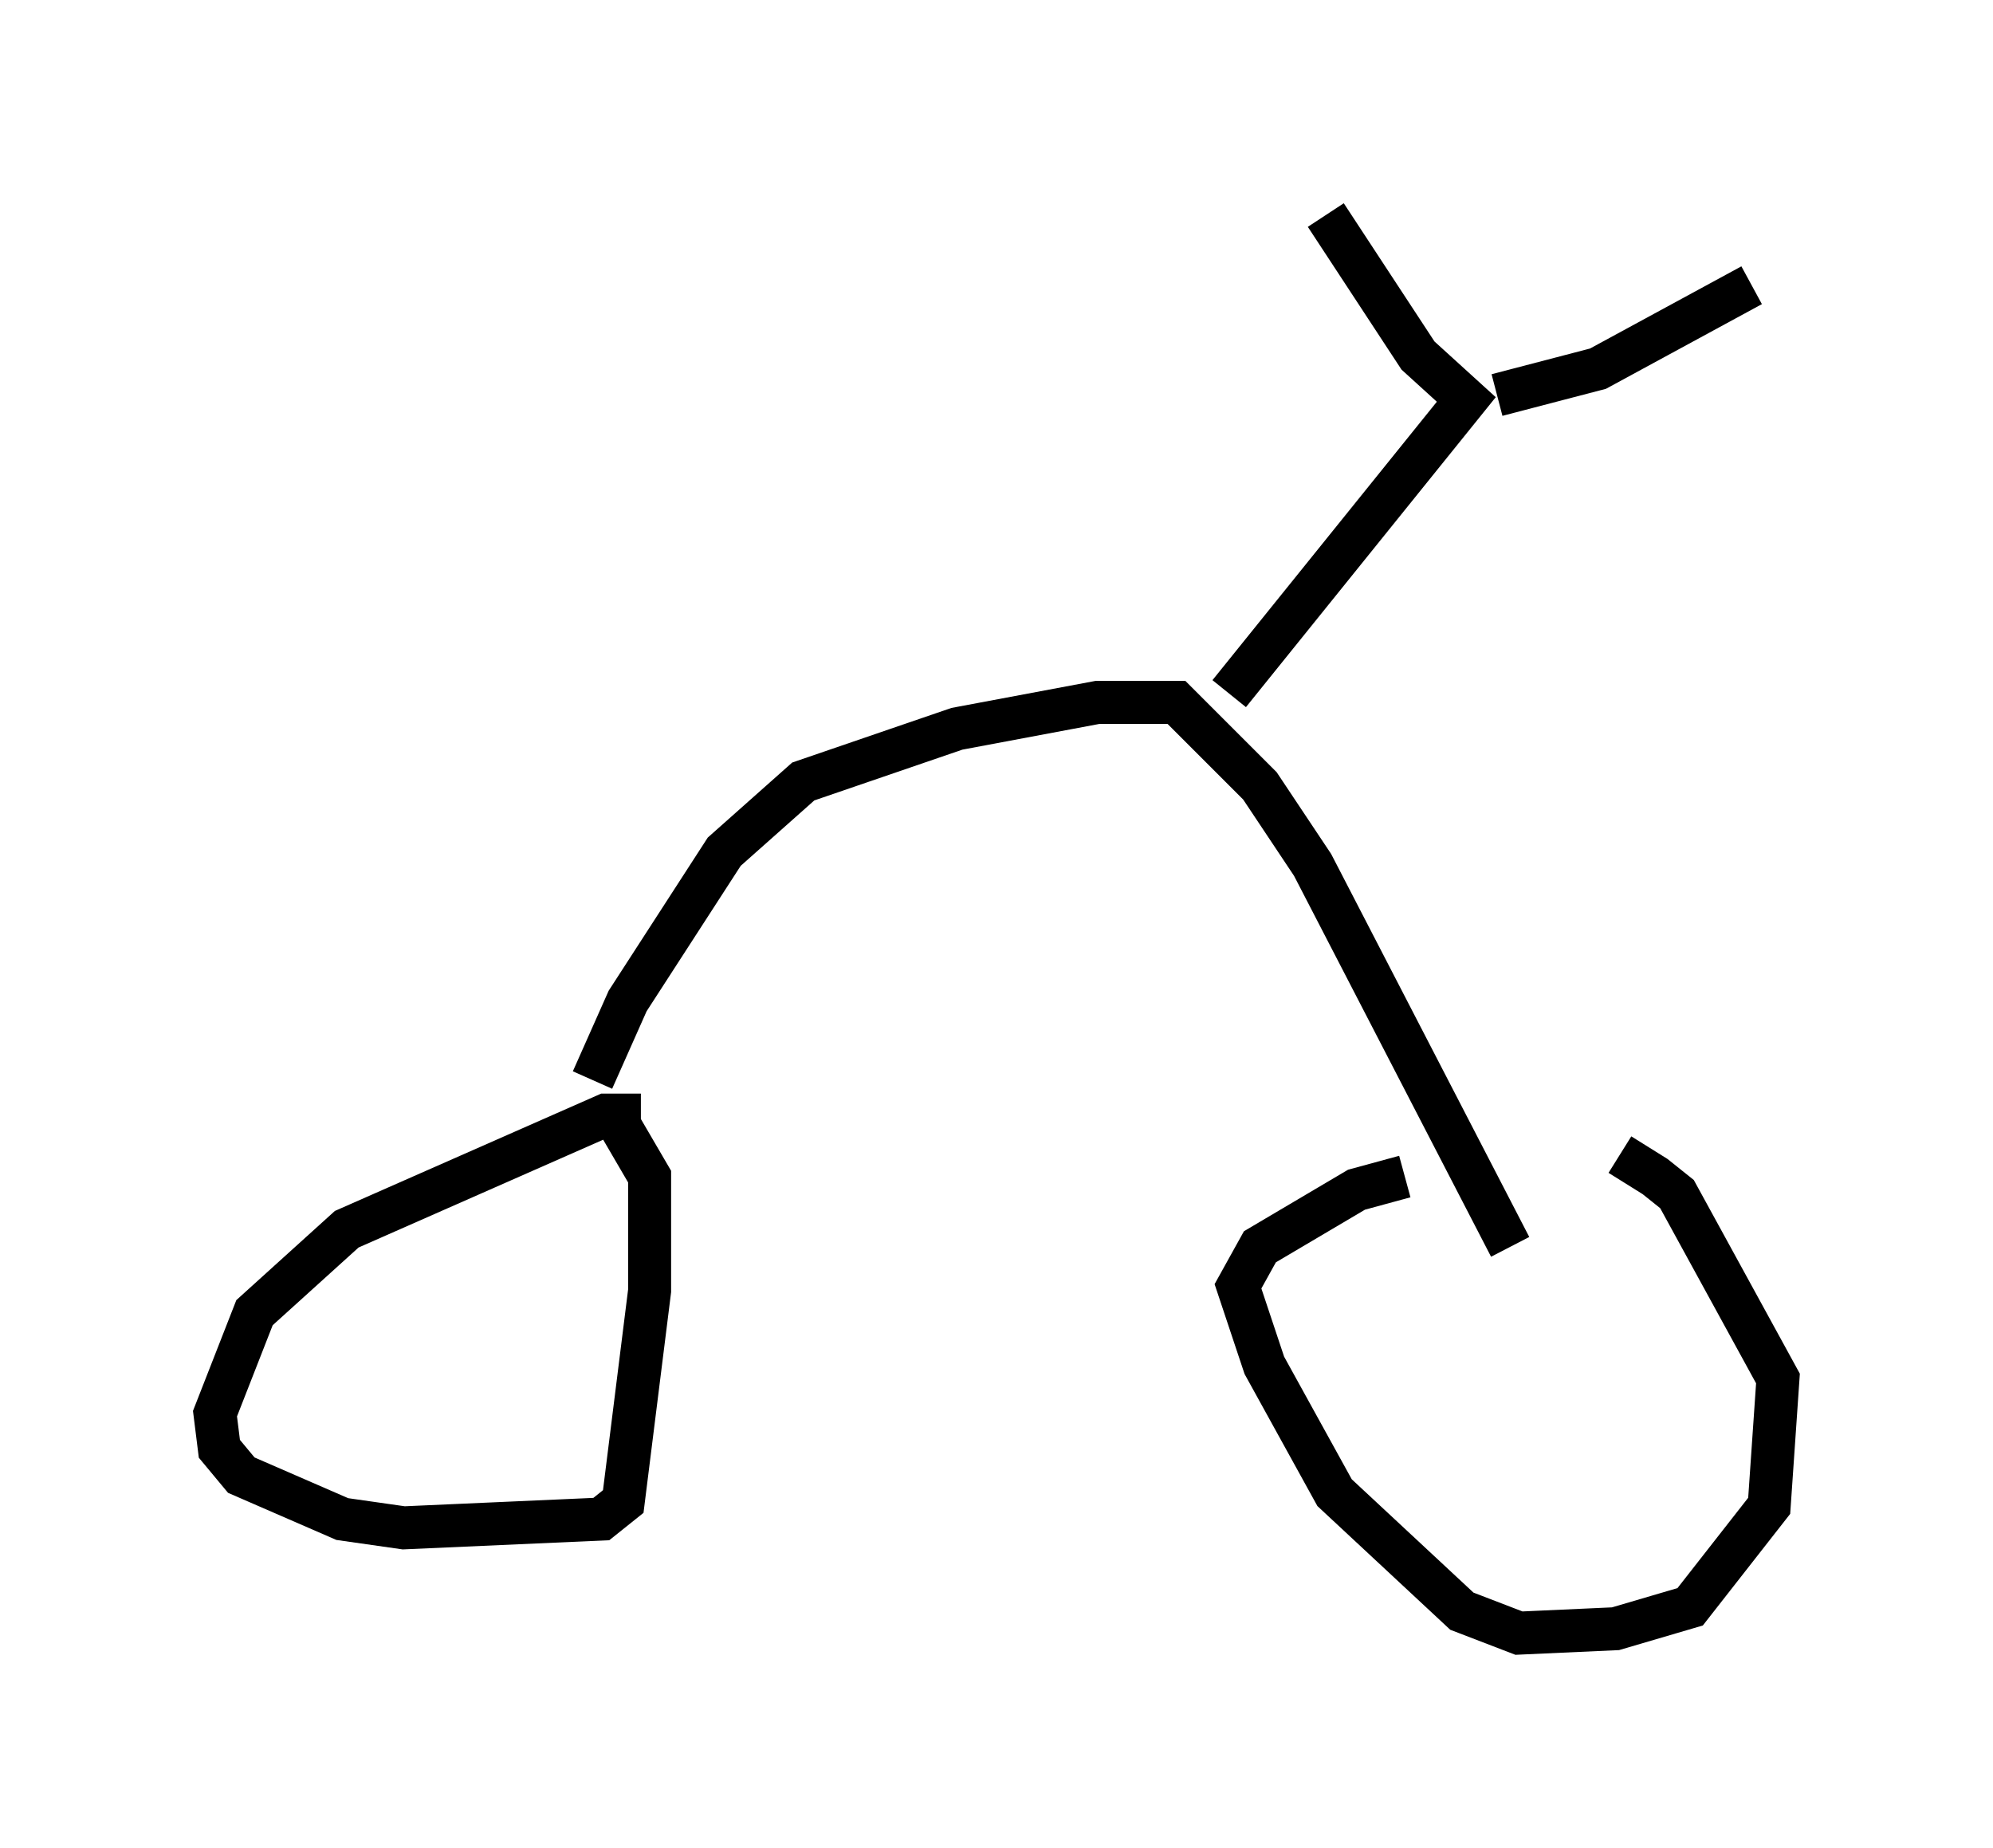 <?xml version="1.0" encoding="utf-8" ?>
<svg baseProfile="full" height="42.973" version="1.1" width="46.342" xmlns="http://www.w3.org/2000/svg" xmlns:ev="http://www.w3.org/2001/xml-events" xmlns:xlink="http://www.w3.org/1999/xlink"><defs /><rect fill="white" height="42.973" width="46.342" x="0" y="0" /><path d="M33.584, 27.152 m4.083, -0.306 l0.817, 0.51 0.51, 0.408 l2.348, 4.288 -0.204, 2.96 l-1.838, 2.348 -1.735, 0.51 l-2.246, 0.102 -1.327, -0.51 l-2.96, -2.756 -1.633, -2.96 l-0.613, -1.838 0.51, -0.919 l2.246, -1.327 1.123, -0.306 m-17.763, -1.429 l-0.817, 0.0 -6.023, 2.654 l-2.144, 1.94 -0.919, 2.348 l0.102, 0.817 0.51, 0.613 l2.348, 1.021 1.429, 0.204 l4.594, -0.204 0.51, -0.408 l0.613, -4.9 0.0, -2.654 l-0.715, -1.225 m-0.613, -1.021 l0.817, -1.838 2.246, -3.471 l1.838, -1.633 3.573, -1.225 l3.267, -0.613 1.838, 0.0 l1.94, 1.94 1.225, 1.838 l4.594, 8.881 m-6.533, -12.863 l5.513, -6.84 -1.123, -1.021 l-2.144, -3.267 m3.981, 4.185 l2.348, -0.613 3.573, -1.94 " fill="none" stroke="black" stroke-width="1" /></svg>